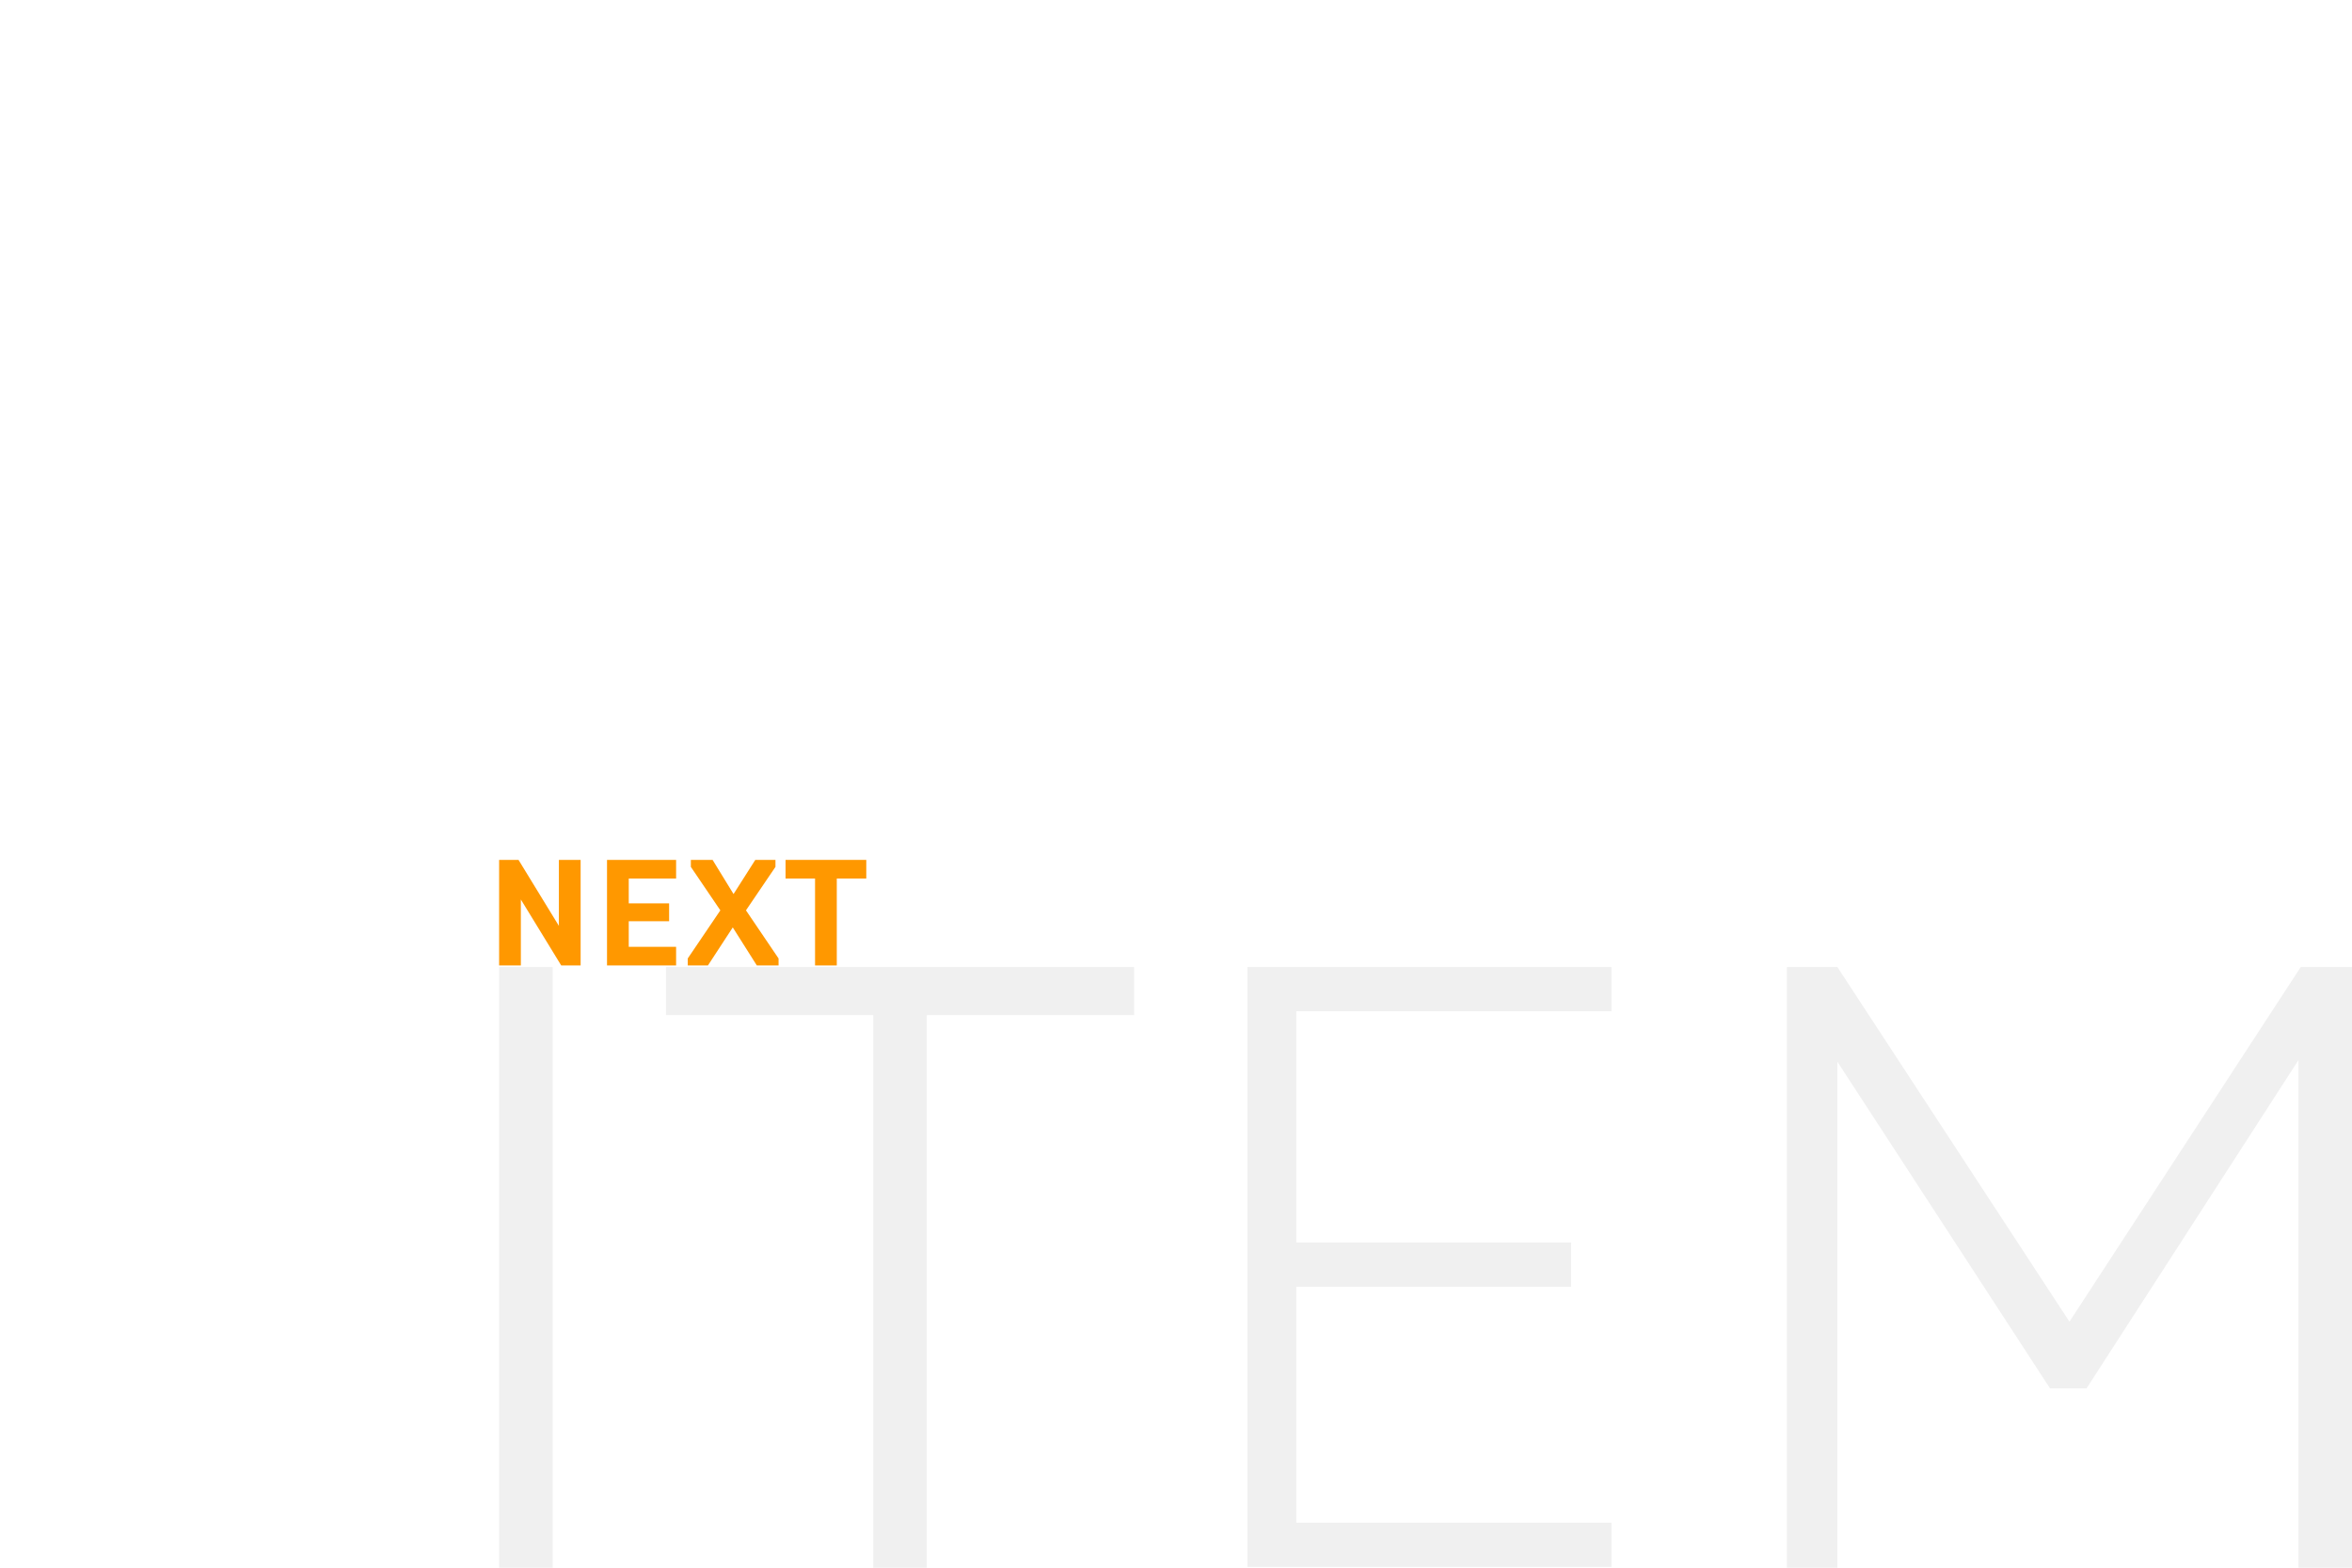 <?xml version="1.0" encoding="utf-8"?>
<!-- Generator: Adobe Illustrator 18.1.1, SVG Export Plug-In . SVG Version: 6.00 Build 0)  -->
<svg version="1.1" id="Layer_1" xmlns="http://www.w3.org/2000/svg" xmlns:xlink="http://www.w3.org/1999/xlink" x="0px" y="0px"
	 viewBox="0 0 303 202" enable-background="new 0 0 303 202" xml:space="preserve">
<path fill="#FF9800" d="M64.3,124.4v-13.6h2.5l5.2,8.5v-8.5h2.8v13.6h-2.5l-5.2-8.5v8.5H64.3z"/>
<path fill="#FF9800" d="M78.2,124.4v-13.6h8.9v2.4H81v3.2h5.2v2.3H81v3.3h6.1v2.4H78.2z"/>
<path fill="#FF9800" d="M88.6,124.4v-0.9l4.2-6.2l-3.8-5.6v-0.9h2.8l2.7,4.4l2.8-4.4h2.6v0.9l-3.8,5.6l4.2,6.2v0.9h-2.8l-3.1-4.9
	l-3.2,4.9H88.6z"/>
<path fill="#FF9800" d="M101.2,113.2v-2.4h10.4v2.4h-3.8v11.2h-2.8v-11.2H101.2z"/>
<path opacity="6.000000e-002" d="M64.3,208.9v-84.3h6.9v84.3H64.3z"/>
<path opacity="6.000000e-002" d="M85.8,130.8v-6.2h60.3v6.2h-26.7v78.1h-6.9v-78.1H85.8z"/>
<path opacity="6.000000e-002" d="M160.7,201.9v-77.3h46.9v5.7H167v29.8h35.4v5.7H167v30.4h40.6v5.7H160.7z"/>
<path opacity="6.000000e-002" d="M230.2,208.9v-84.3h6.5l29.9,45.7l29.8-45.7h6.6v84.3h-6.9v-72.3l-27.3,42.3h-4.7l-27.4-42.1v72
	H230.2z"/>
</svg>
